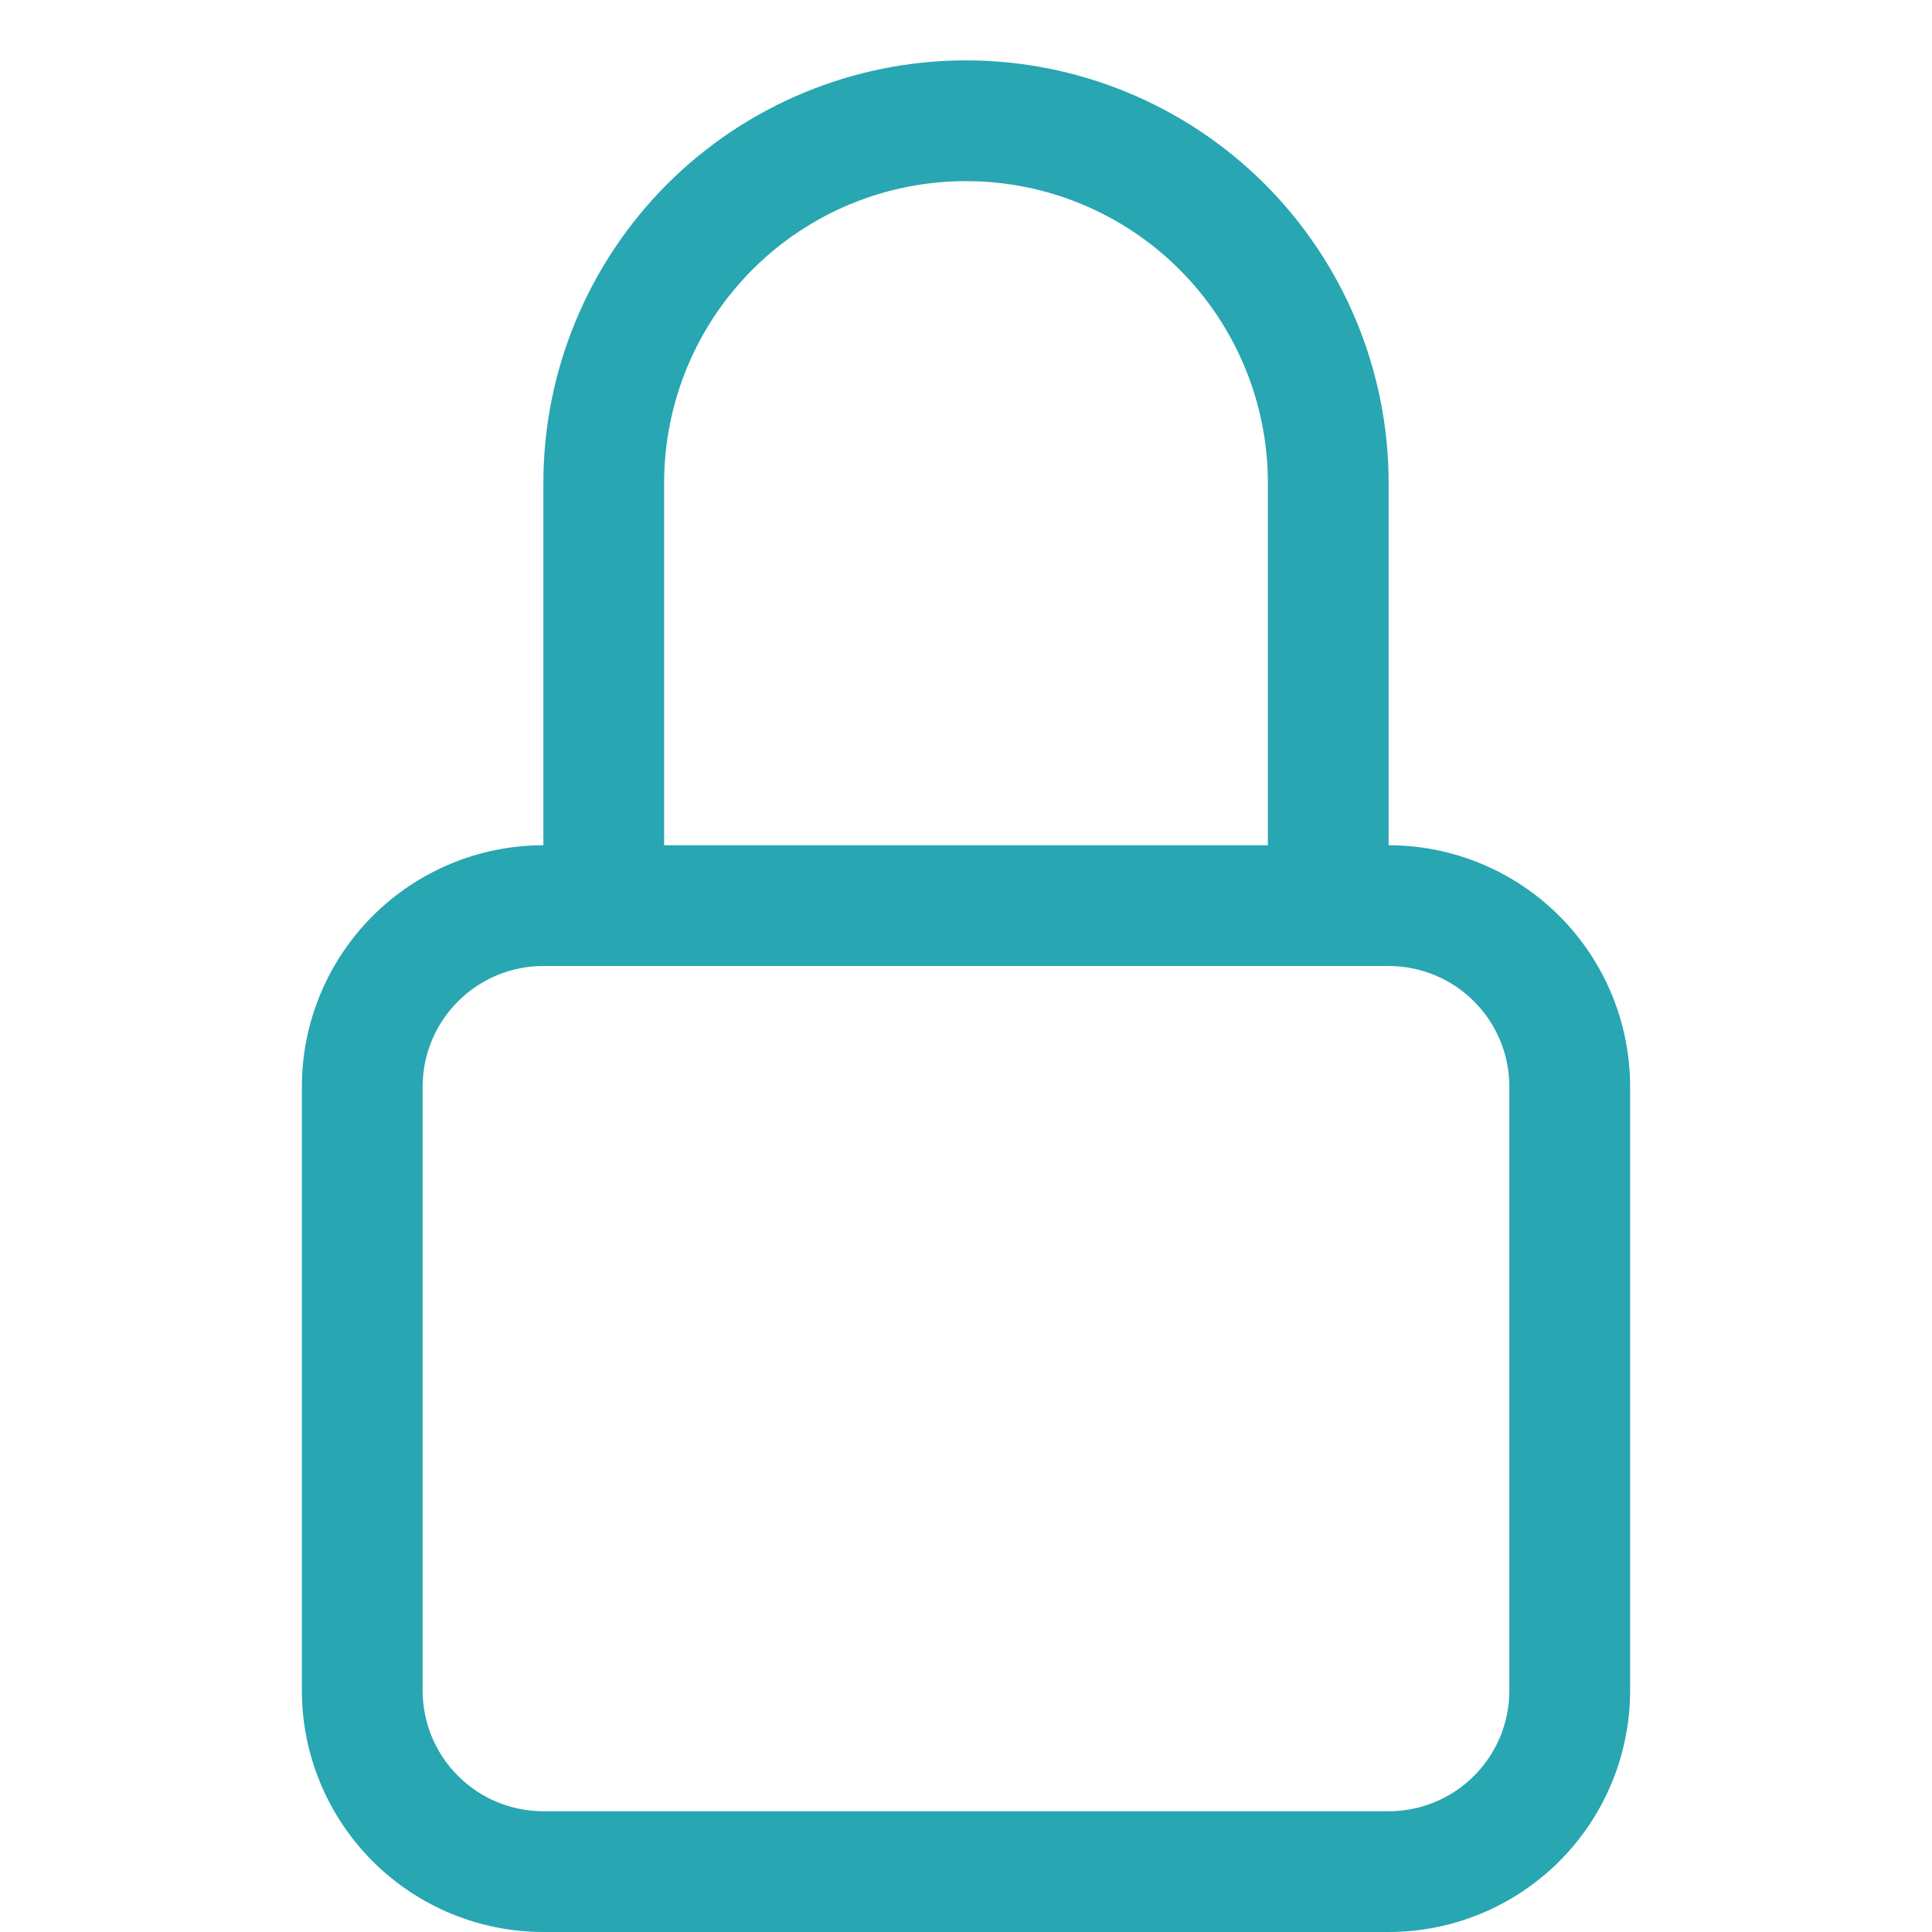 <svg width="16" height="16" viewBox="0 0 16 16" fill="none" xmlns="http://www.w3.org/2000/svg">
<path fill-rule="evenodd" clip-rule="evenodd" d="M11.5 8H4.5C4.235 8 3.98 8.105 3.793 8.293C3.605 8.48 3.5 8.735 3.5 9V14C3.5 14.265 3.605 14.52 3.793 14.707C3.98 14.895 4.235 15 4.5 15H11.5C11.765 15 12.02 14.895 12.207 14.707C12.395 14.52 12.5 14.265 12.5 14V9C12.5 8.735 12.395 8.48 12.207 8.293C12.02 8.105 11.765 8 11.5 8ZM4.5 7C3.97 7 3.461 7.211 3.086 7.586C2.711 7.961 2.5 8.47 2.5 9V14C2.5 14.53 2.711 15.039 3.086 15.414C3.461 15.789 3.97 16 4.5 16H11.5C12.03 16 12.539 15.789 12.914 15.414C13.289 15.039 13.5 14.53 13.5 14V9C13.5 8.47 13.289 7.961 12.914 7.586C12.539 7.211 12.03 7 11.5 7H4.5ZM4.5 4C4.5 3.072 4.869 2.182 5.525 1.525C6.181 0.869 7.072 0.5 8 0.5C8.928 0.5 9.819 0.869 10.475 1.525C11.131 2.182 11.5 3.072 11.5 4V7H10.5V4C10.5 3.337 10.237 2.701 9.768 2.232C9.299 1.763 8.663 1.5 8 1.5C7.337 1.5 6.701 1.763 6.232 2.232C5.763 2.701 5.5 3.337 5.5 4V7H4.5V4Z" fill="#28A6B2"/>
</svg>
